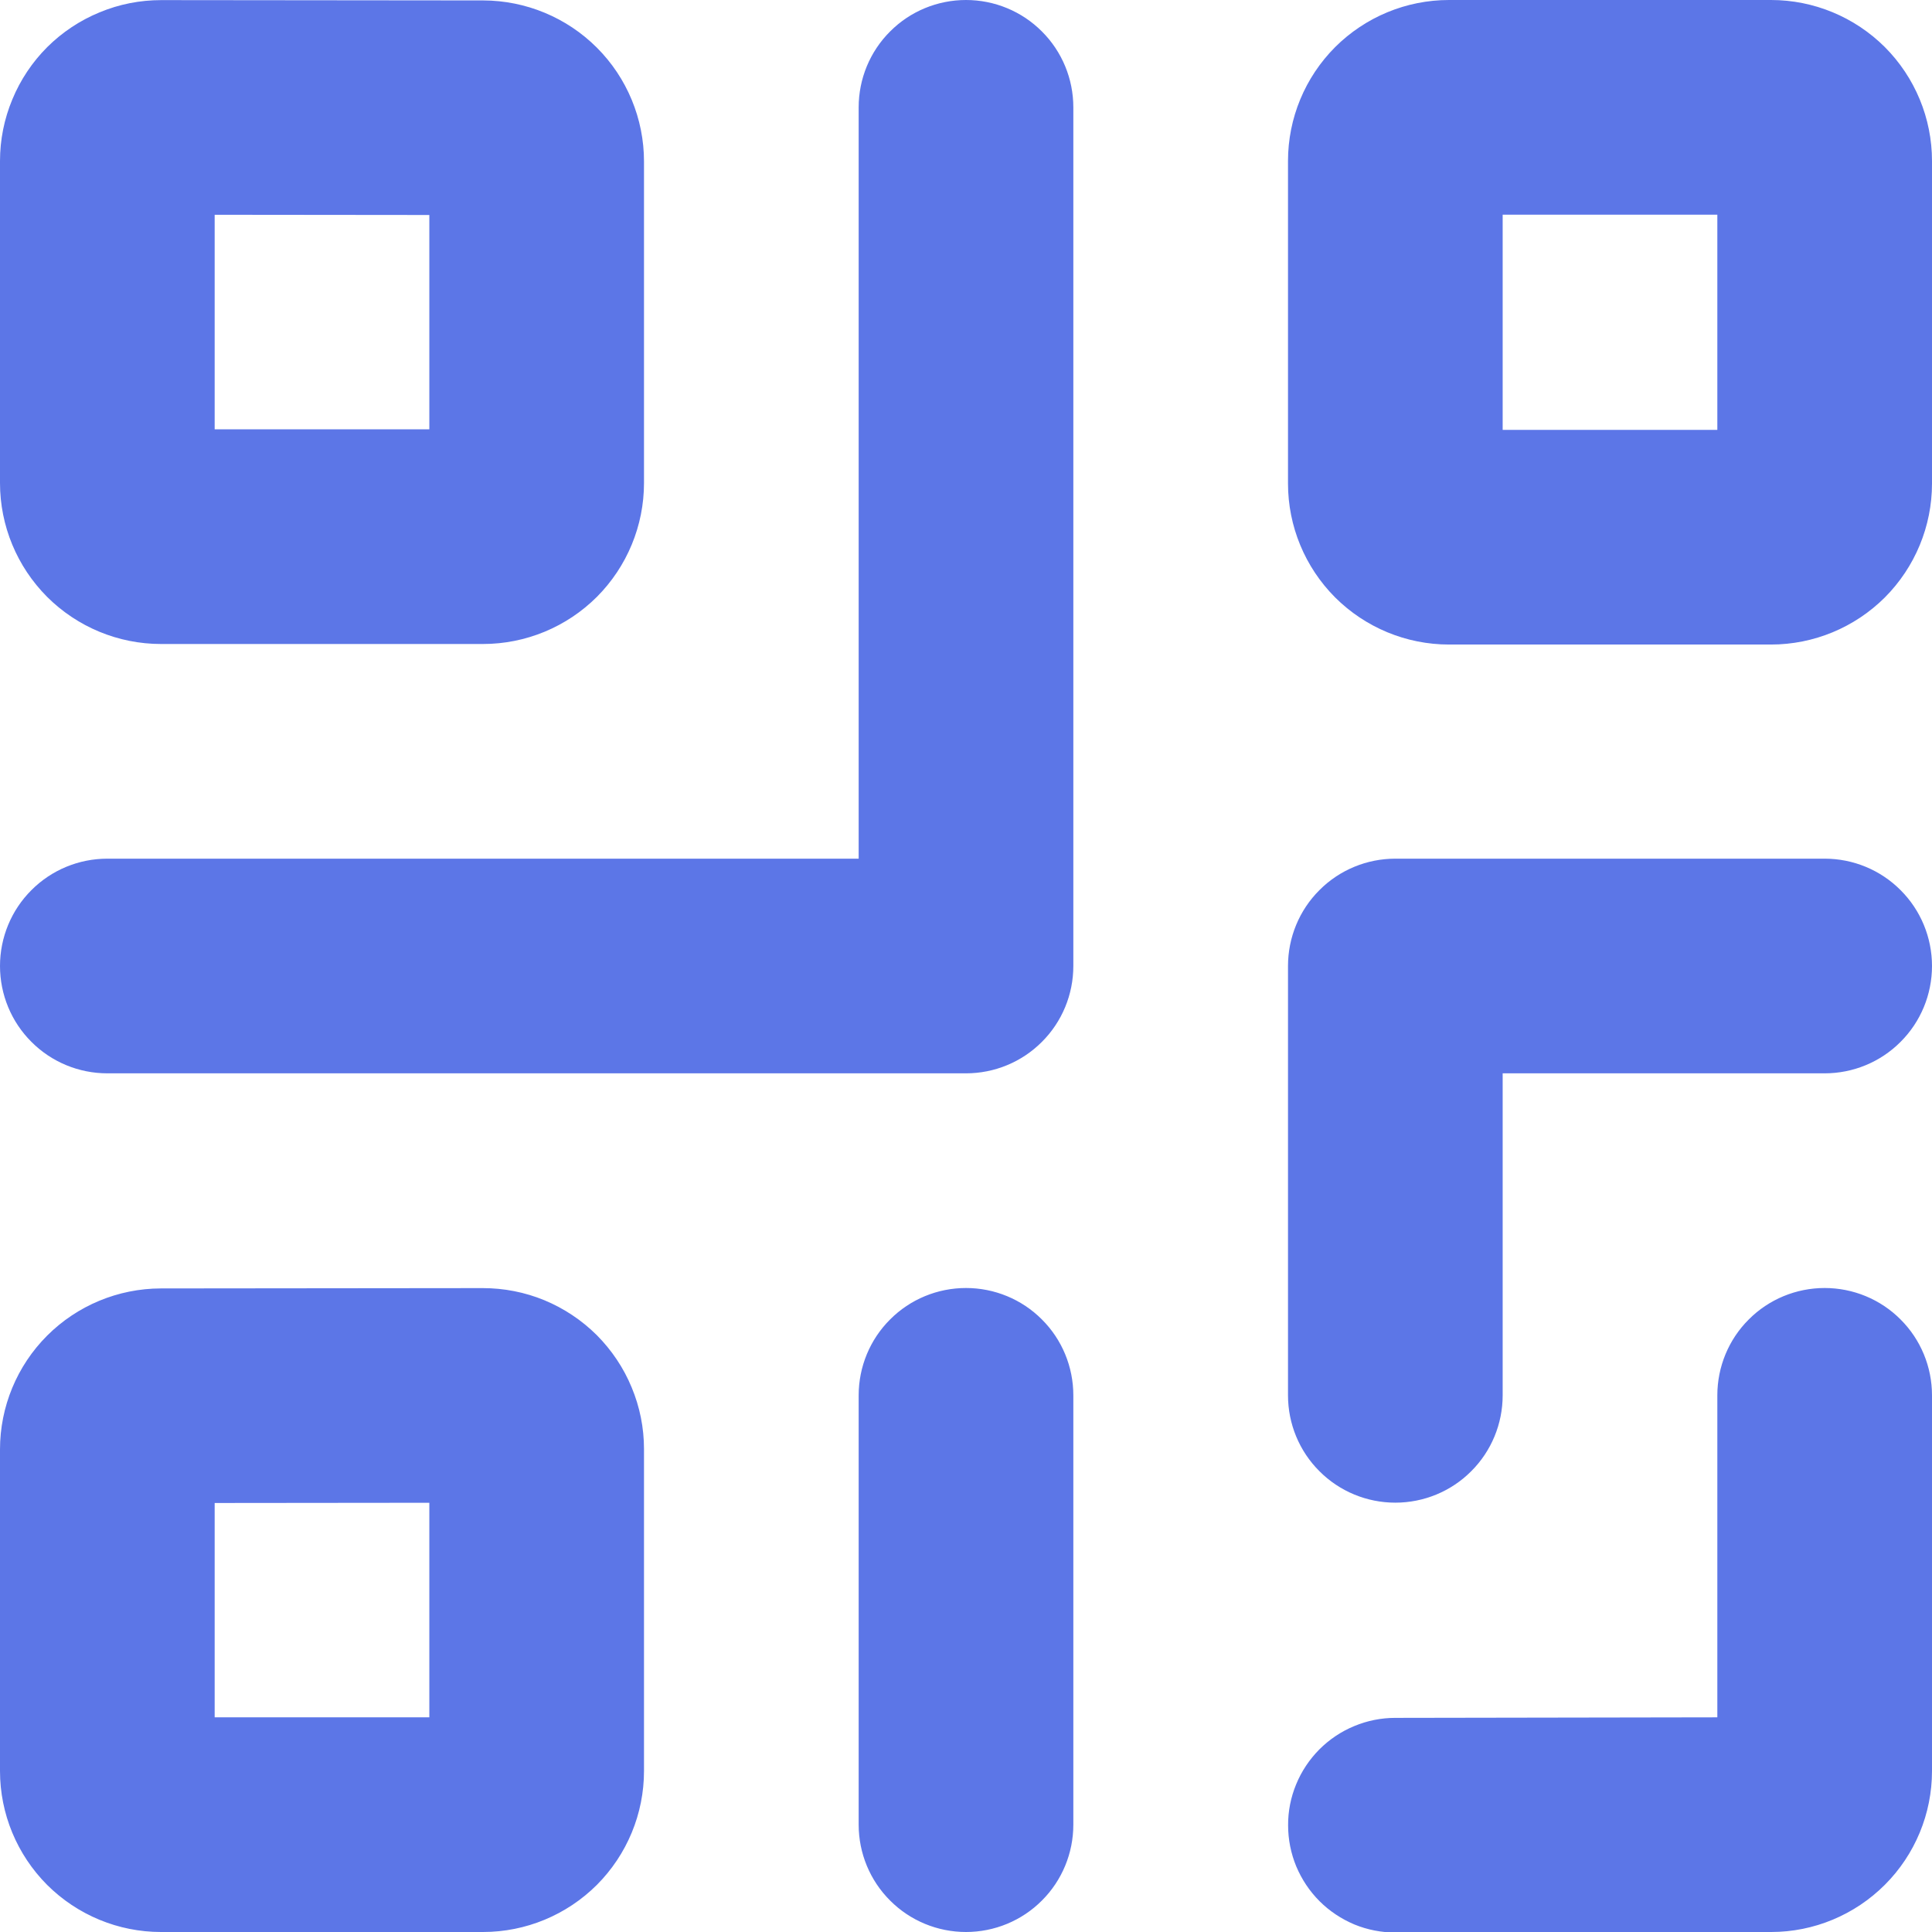 <svg width="18" height="18" viewBox="0 0 18 18" fill="none" xmlns="http://www.w3.org/2000/svg">
<path fill-rule="evenodd" clip-rule="evenodd" d="M18 4.505C18 4.903 17.842 5.284 17.561 5.566C17.279 5.847 16.898 6.005 16.5 6.005H13.5C13.102 6.005 12.721 5.847 12.439 5.566C12.158 5.284 12 4.903 12 4.505V1.5C12 1.102 12.158 0.721 12.439 0.439C12.721 0.158 13.102 0 13.5 0H16.5C16.898 0 17.279 0.158 17.561 0.439C17.842 0.721 18 1.102 18 1.5V4.505ZM6 4.5V1.504C6 1.107 5.842 0.725 5.561 0.444C5.28 0.163 4.899 0.005 4.502 0.004L1.502 0.001C1.305 0.001 1.11 0.039 0.928 0.115C0.745 0.19 0.58 0.3 0.44 0.439C0.301 0.578 0.19 0.744 0.115 0.926C0.039 1.108 0 1.303 0 1.5V4.5C0 4.898 0.158 5.279 0.439 5.561C0.721 5.842 1.102 6 1.5 6H4.5C4.898 6 5.279 5.842 5.561 5.561C5.842 5.279 6 4.898 6 4.5ZM2 4V2.001L4 2.003V4H2ZM1.498 12.004L4.498 12.001C4.695 12.001 4.89 12.039 5.072 12.114C5.255 12.19 5.42 12.3 5.56 12.439C5.699 12.579 5.81 12.744 5.885 12.926C5.961 13.108 6 13.303 6 13.5V16.5C6 16.898 5.842 17.279 5.561 17.561C5.279 17.842 4.898 18 4.5 18H1.5C1.102 18 0.721 17.842 0.439 17.561C0.158 17.279 0 16.898 0 16.5V13.504C-3.53314e-07 13.107 0.158 12.725 0.439 12.444C0.72 12.163 1.101 12.005 1.498 12.004ZM4 16H2V14.003L4 14.001V16ZM16 2V4.005H14V2H16ZM16 13C16 12.735 16.105 12.48 16.293 12.293C16.48 12.105 16.735 12 17 12C17.265 12 17.52 12.105 17.707 12.293C17.895 12.48 18 12.735 18 13V16.5C18 16.898 17.842 17.279 17.561 17.56C17.28 17.841 16.899 18 16.502 18L13.002 18.005C12.871 18.005 12.741 17.98 12.619 17.93C12.498 17.879 12.387 17.806 12.294 17.713C12.201 17.62 12.128 17.51 12.077 17.389C12.027 17.268 12.001 17.138 12.001 17.006C12 16.875 12.026 16.745 12.076 16.624C12.126 16.502 12.2 16.392 12.292 16.299C12.385 16.206 12.495 16.132 12.616 16.082C12.738 16.031 12.868 16.005 12.999 16.005L16 16V13ZM8 1V8H1C0.735 8 0.48 8.105 0.293 8.293C0.105 8.48 0 8.735 0 9C0 9.265 0.105 9.52 0.293 9.707C0.48 9.895 0.735 10 1 10H9C9.265 10 9.52 9.895 9.707 9.707C9.895 9.52 10 9.265 10 9V1C10 0.735 9.895 0.48 9.707 0.293C9.52 0.105 9.265 0 9 0C8.735 0 8.48 0.105 8.293 0.293C8.105 0.48 8 0.735 8 1ZM10 17C10 17.265 9.895 17.52 9.707 17.707C9.52 17.895 9.265 18 9 18C8.735 18 8.48 17.895 8.293 17.707C8.105 17.52 8 17.265 8 17V13C8 12.735 8.105 12.48 8.293 12.293C8.48 12.105 8.735 12 9 12C9.265 12 9.52 12.105 9.707 12.293C9.895 12.48 10 12.735 10 13V17ZM13 14C13.265 14 13.52 13.895 13.707 13.707C13.895 13.52 14 13.265 14 13V10H17C17.265 10 17.52 9.895 17.707 9.707C17.895 9.52 18 9.265 18 9C18 8.735 17.895 8.48 17.707 8.293C17.52 8.105 17.265 8 17 8H13C12.735 8 12.48 8.105 12.293 8.293C12.105 8.48 12 8.735 12 9V13C12 13.265 12.105 13.52 12.293 13.707C12.48 13.895 12.735 14 13 14Z" fill="#5C76E7"/>
</svg>
